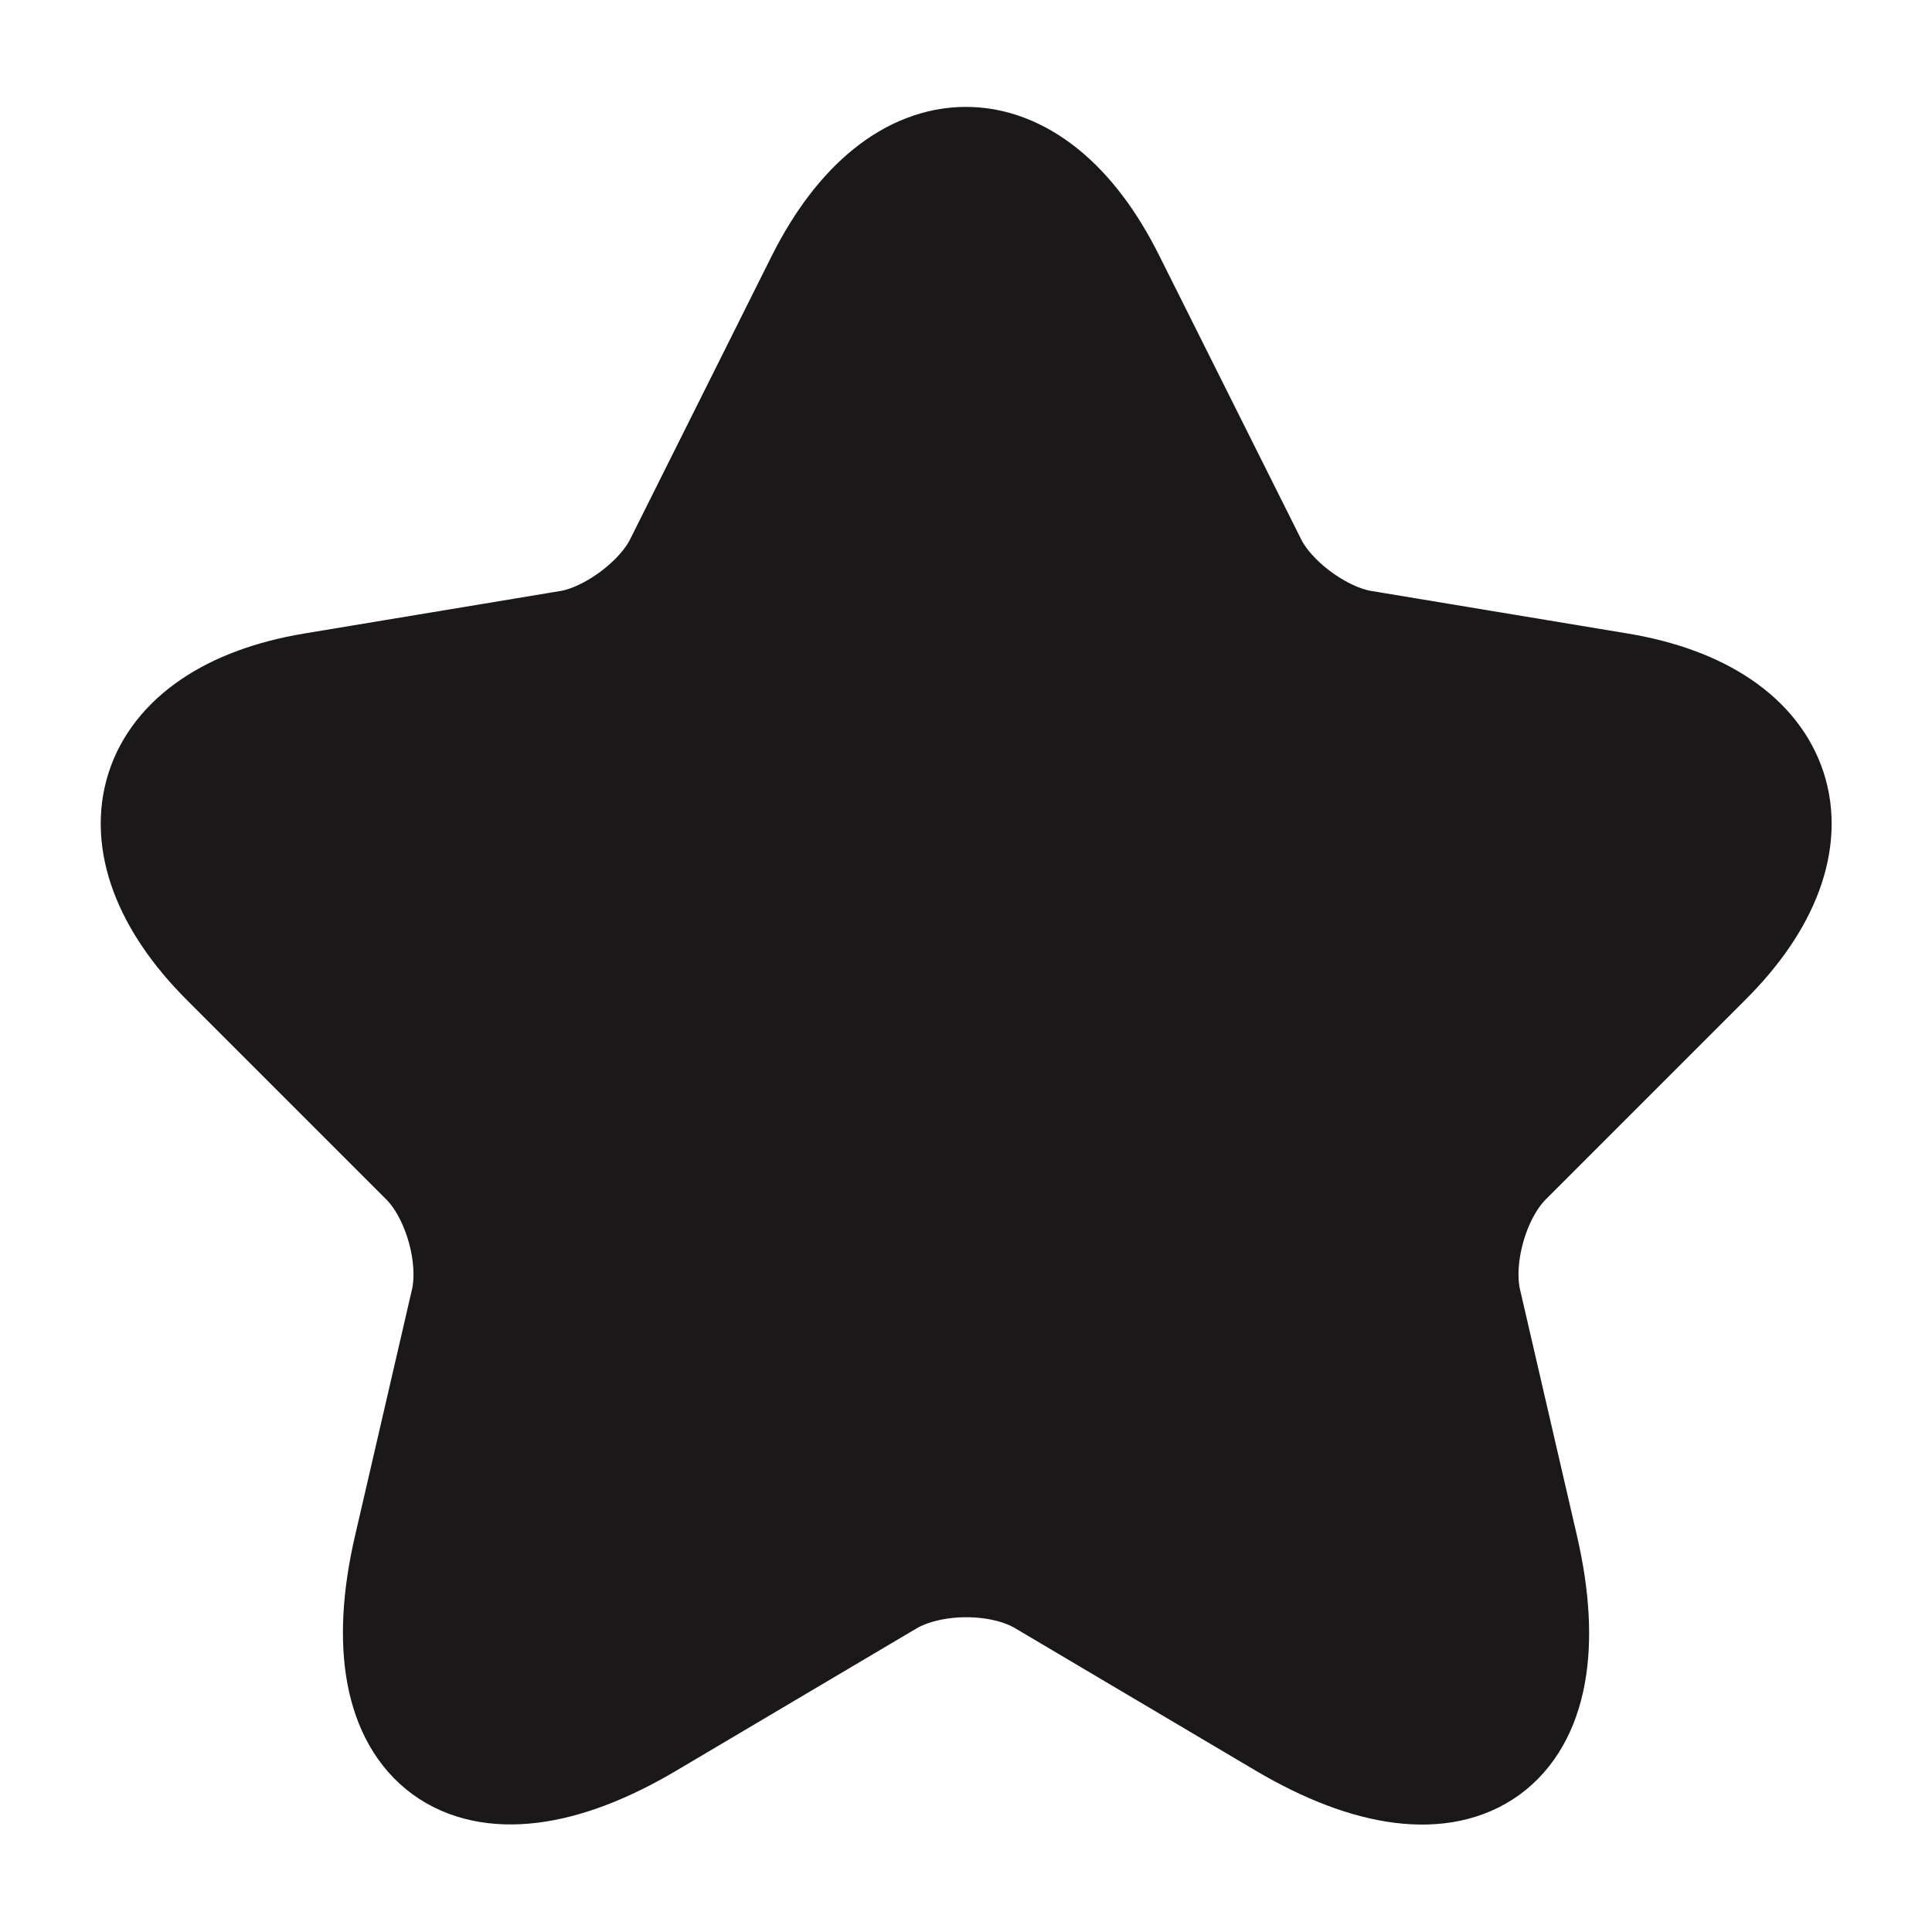 <svg width="16" height="16" viewBox="0 0 16 16" fill="none" xmlns="http://www.w3.org/2000/svg">
    <path d="M9.153 2.34L10.327 4.687C10.487 5.013 10.913 5.327 11.273 5.387L13.4 5.74C14.76 5.967 15.08 6.953 14.1 7.927L12.447 9.58C12.167 9.86 12.013 10.4 12.1 10.787L12.573 12.833C12.947 14.453 12.087 15.08 10.653 14.233L8.66 13.053C8.3 12.84 7.707 12.84 7.34 13.053L5.347 14.233C3.92 15.08 3.053 14.447 3.427 12.833L3.9 10.787C3.987 10.4 3.833 9.86 3.553 9.58L1.9 7.927C0.927 6.953 1.24 5.967 2.6 5.74L4.727 5.387C5.08 5.327 5.507 5.013 5.667 4.687L6.84 2.34C7.48 1.067 8.52 1.067 9.153 2.34Z" fill="#1A1819" stroke="#1A1819" stroke-linecap="round" stroke-linejoin="round"/>
</svg>
